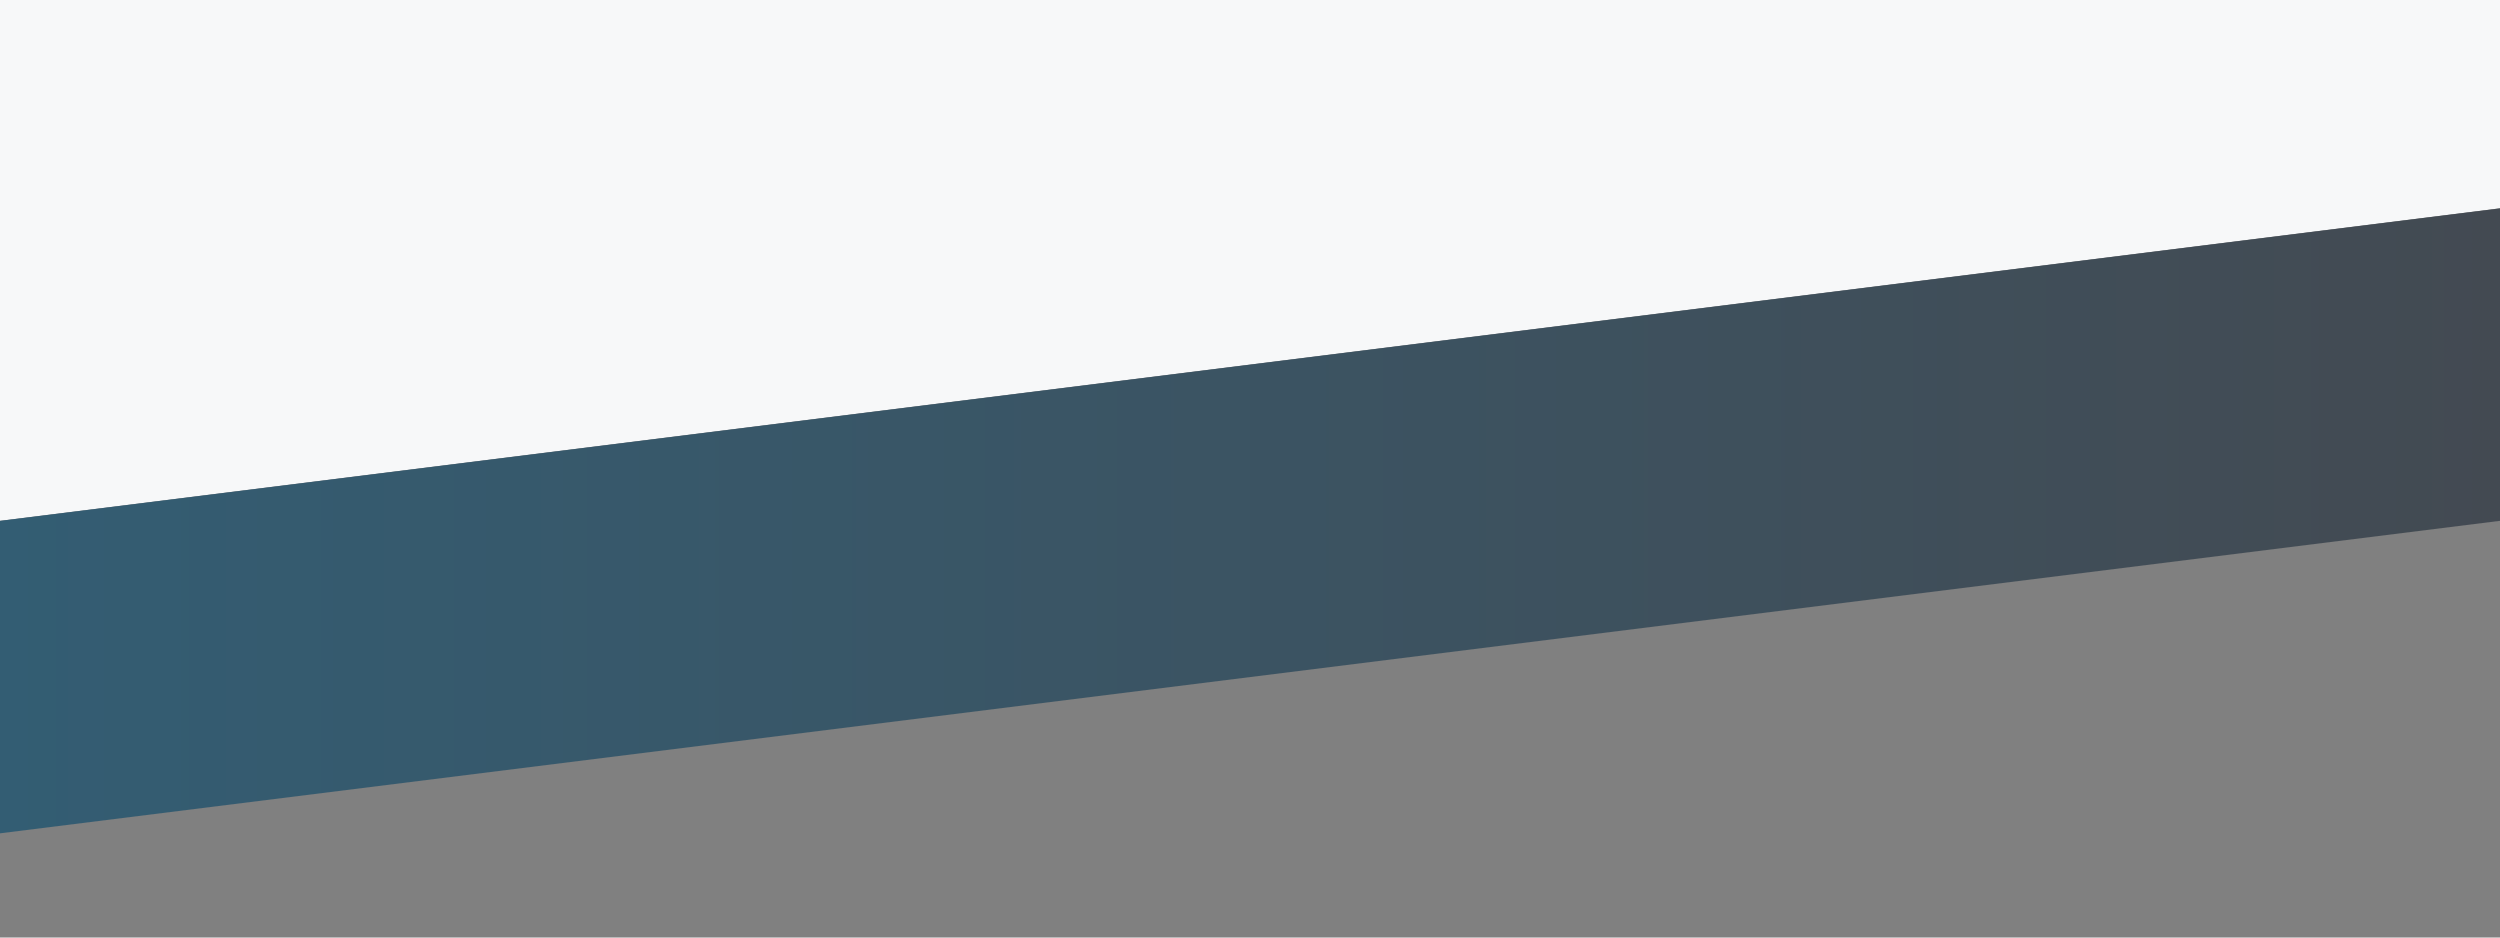 <svg width="480" height="180" version="1.1" xmlns="http://www.w3.org/2000/svg">
  <rect width="100%" height="100%" fill="#808080" stroke="none"/>
  <defs>
    <linearGradient id="g">
      <stop offset="0%" stop-color="#335d73"/>
      <stop offset="100%" stop-color="#434a52"/>
    </linearGradient>
  </defs>
  <polygon points="0,0 0,100 480,40 480,0" style="fill: #f7f8f9" />
  <polygon points="0,100 480,40 480,100 0,160" style="fill: url(#g)"/>
</svg>
